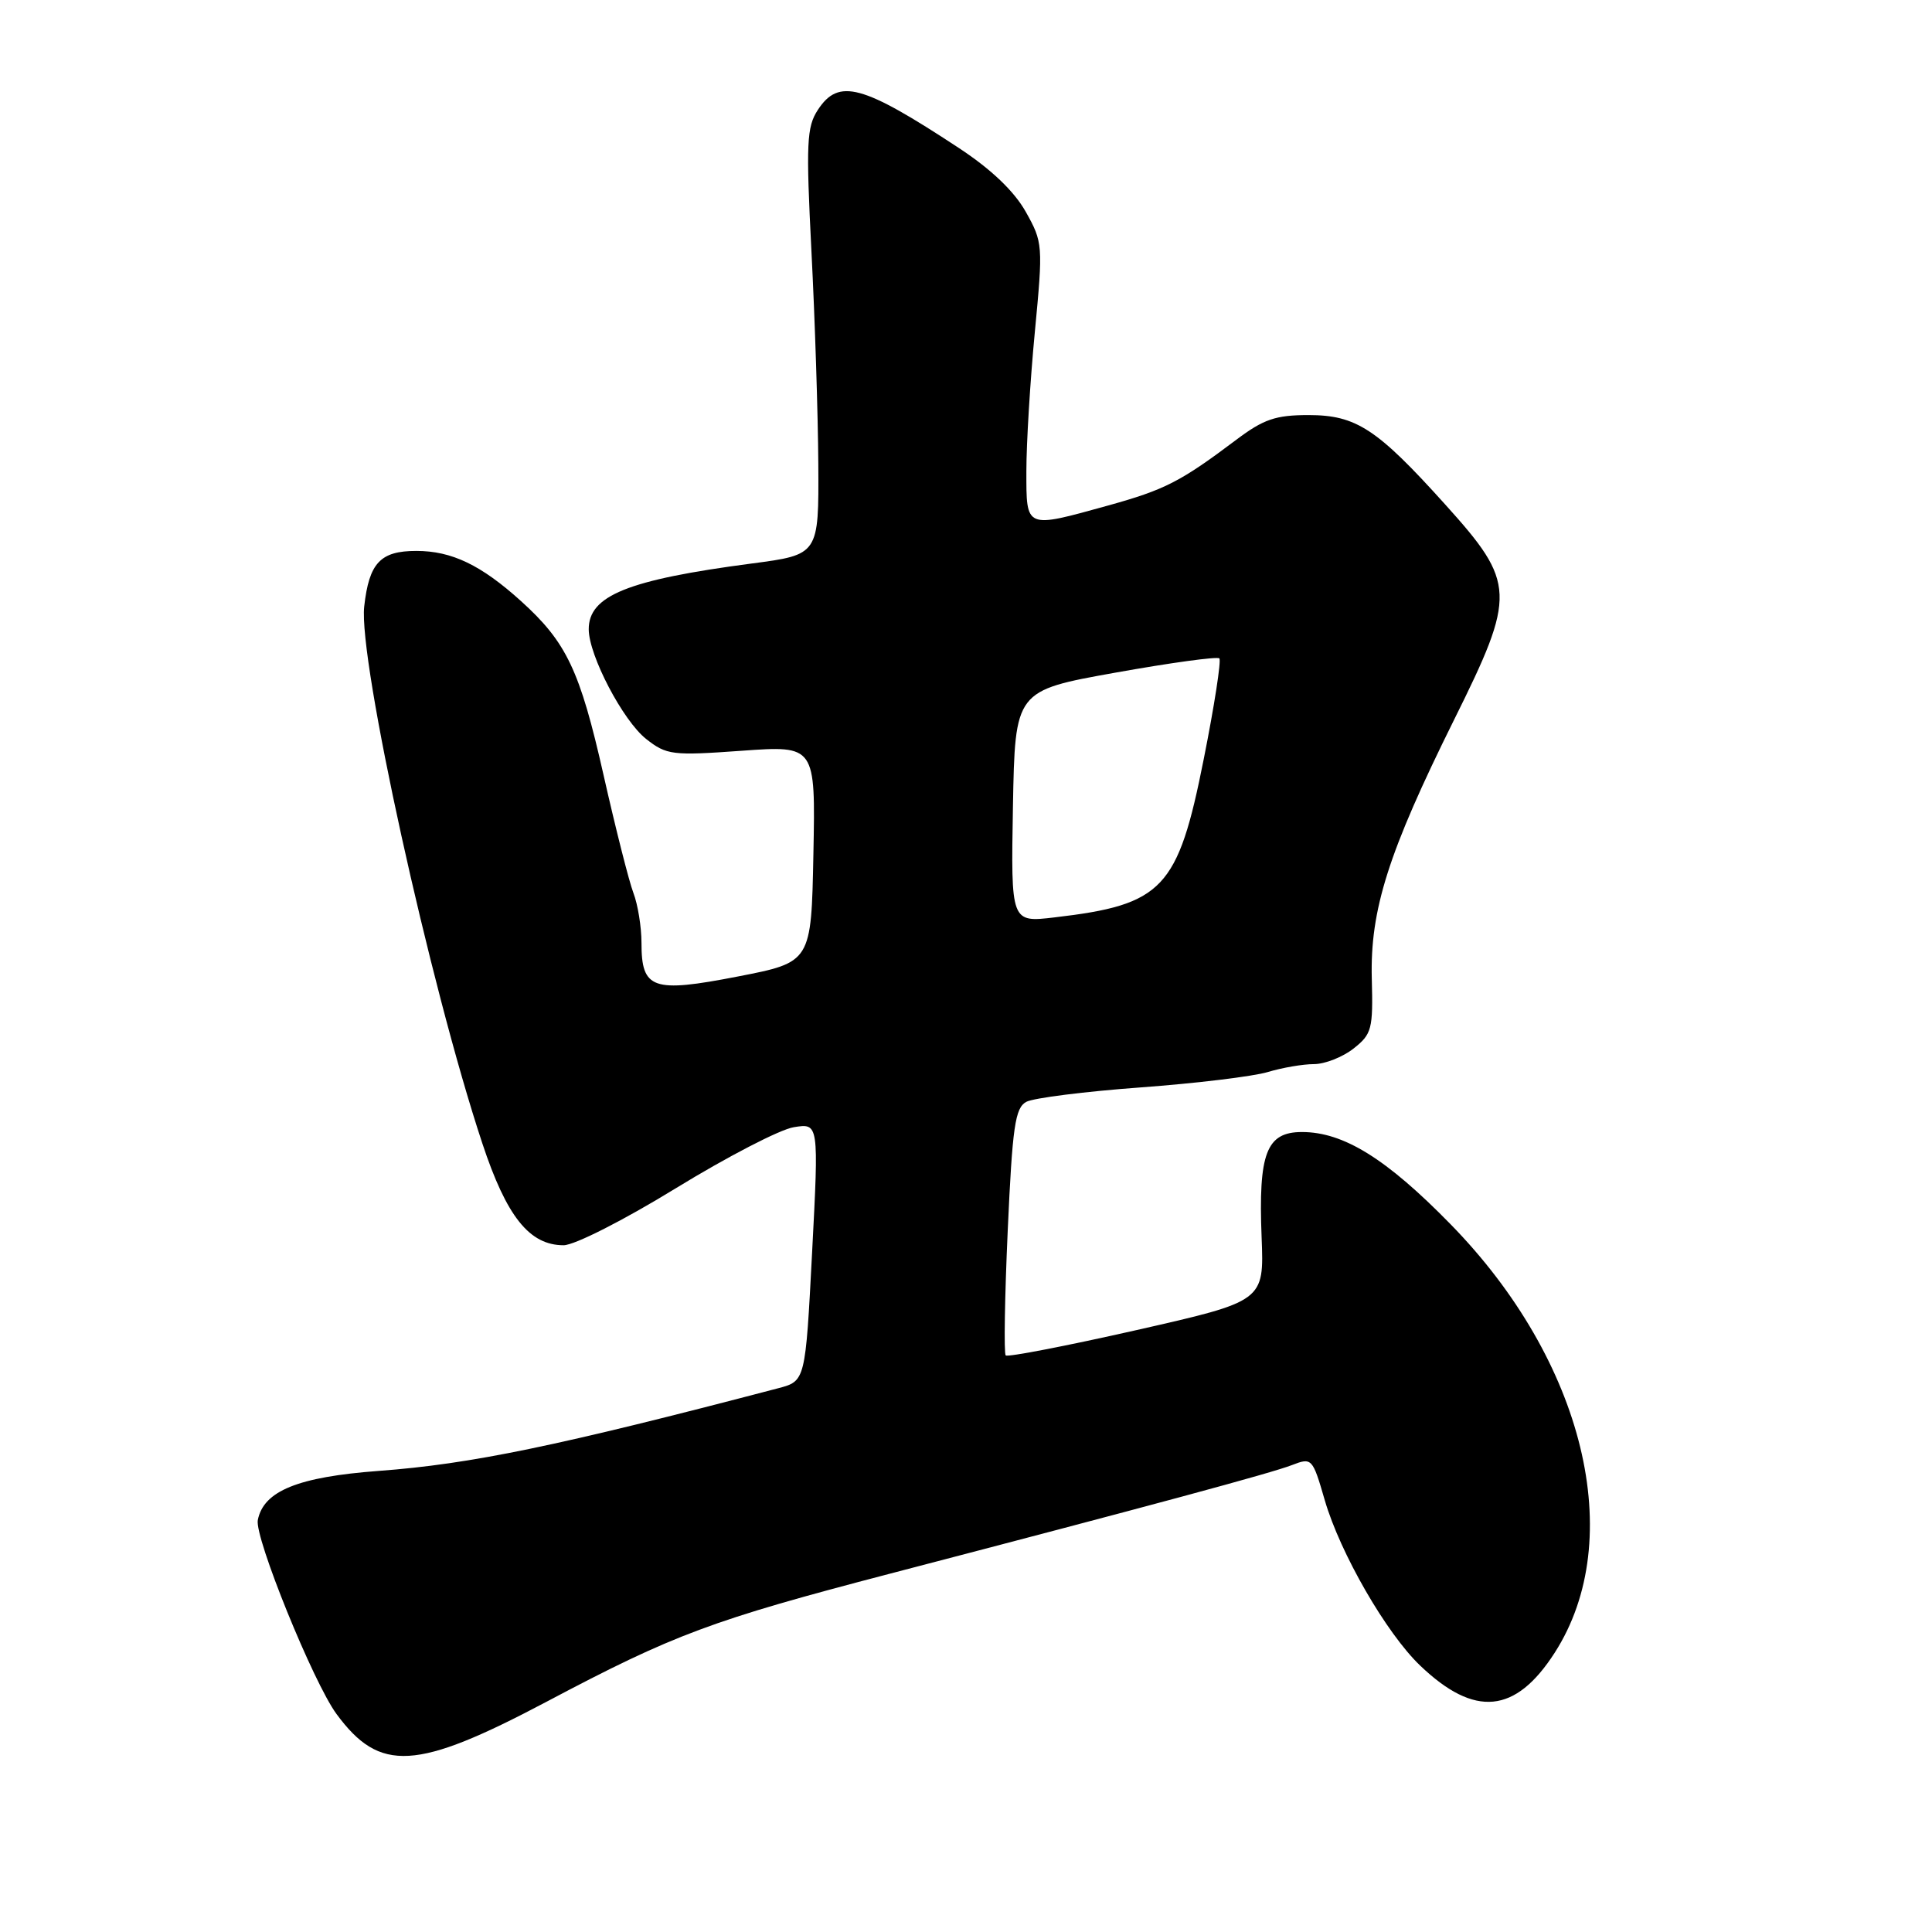 <?xml version="1.0" encoding="UTF-8" standalone="no"?>
<!DOCTYPE svg PUBLIC "-//W3C//DTD SVG 1.1//EN" "http://www.w3.org/Graphics/SVG/1.1/DTD/svg11.dtd" >
<svg xmlns="http://www.w3.org/2000/svg" xmlns:xlink="http://www.w3.org/1999/xlink" version="1.1" viewBox="0 0 256 256">
 <g >
 <path fill="currentColor"
d=" M 72.44 225.48 C 89.31 216.55 94.30 214.69 118.00 208.50 C 152.94 199.38 168.39 195.21 171.19 194.13 C 173.83 193.11 173.92 193.20 175.54 198.79 C 177.58 205.80 183.70 216.42 188.17 220.69 C 195.40 227.61 200.81 227.09 206.01 218.99 C 215.68 203.92 209.94 180.33 192.18 162.19 C 183.70 153.52 178.02 150.00 172.52 150.00 C 167.80 150.00 166.73 152.80 167.17 163.96 C 167.50 172.41 167.50 172.41 150.61 176.24 C 141.33 178.34 133.52 179.85 133.26 179.60 C 133.01 179.34 133.13 171.89 133.53 163.03 C 134.15 149.25 134.51 146.80 135.99 146.00 C 136.94 145.49 143.75 144.63 151.11 144.09 C 158.48 143.55 166.07 142.63 167.99 142.05 C 169.91 141.47 172.67 141.00 174.11 141.00 C 175.55 141.00 177.91 140.07 179.35 138.94 C 181.77 137.03 181.95 136.37 181.77 129.69 C 181.53 120.55 183.96 112.93 192.68 95.36 C 200.93 78.75 200.87 77.25 191.51 66.86 C 182.45 56.80 179.70 55.00 173.38 55.00 C 169.03 55.00 167.43 55.55 163.83 58.26 C 156.43 63.83 154.36 64.89 146.84 66.98 C 135.79 70.04 136.00 70.13 136.00 62.41 C 136.00 58.78 136.50 50.50 137.12 44.01 C 138.22 32.46 138.19 32.11 135.91 28.05 C 134.37 25.32 131.34 22.43 127.04 19.60 C 114.24 11.18 111.13 10.34 108.37 14.56 C 106.89 16.82 106.79 18.95 107.52 33.31 C 107.98 42.21 108.39 54.90 108.43 61.50 C 108.50 73.50 108.50 73.50 99.59 74.67 C 83.16 76.83 77.99 78.93 78.01 83.40 C 78.03 86.87 82.55 95.50 85.62 97.92 C 88.33 100.05 89.08 100.14 98.28 99.48 C 108.06 98.78 108.06 98.78 107.78 113.14 C 107.50 127.50 107.50 127.50 97.77 129.39 C 86.46 131.59 85.00 131.08 85.00 124.94 C 85.00 122.85 84.52 119.86 83.93 118.32 C 83.34 116.77 81.56 109.73 79.97 102.68 C 76.84 88.82 75.08 85.11 69.04 79.65 C 63.74 74.86 59.85 73.00 55.17 73.00 C 50.40 73.00 48.91 74.58 48.26 80.36 C 47.47 87.39 56.95 130.50 63.91 151.50 C 67.12 161.20 70.15 165.00 74.68 165.00 C 76.12 165.00 82.64 161.69 89.55 157.45 C 96.32 153.30 103.35 149.65 105.18 149.36 C 108.50 148.82 108.50 148.82 107.61 165.91 C 106.72 183.00 106.72 183.00 103.11 183.95 C 73.88 191.62 62.38 194.00 50.21 194.90 C 39.49 195.70 34.92 197.55 34.16 201.42 C 33.71 203.71 41.52 222.96 44.60 227.13 C 50.34 234.91 55.14 234.63 72.44 225.48 Z  M 134.22 106.87 C 134.50 91.51 134.50 91.51 147.79 89.13 C 155.10 87.82 161.31 86.97 161.57 87.24 C 161.84 87.51 160.91 93.52 159.50 100.59 C 156.08 117.80 154.12 119.88 139.72 121.56 C 133.95 122.24 133.95 122.24 134.22 106.87 Z "/>
</g>
</svg>